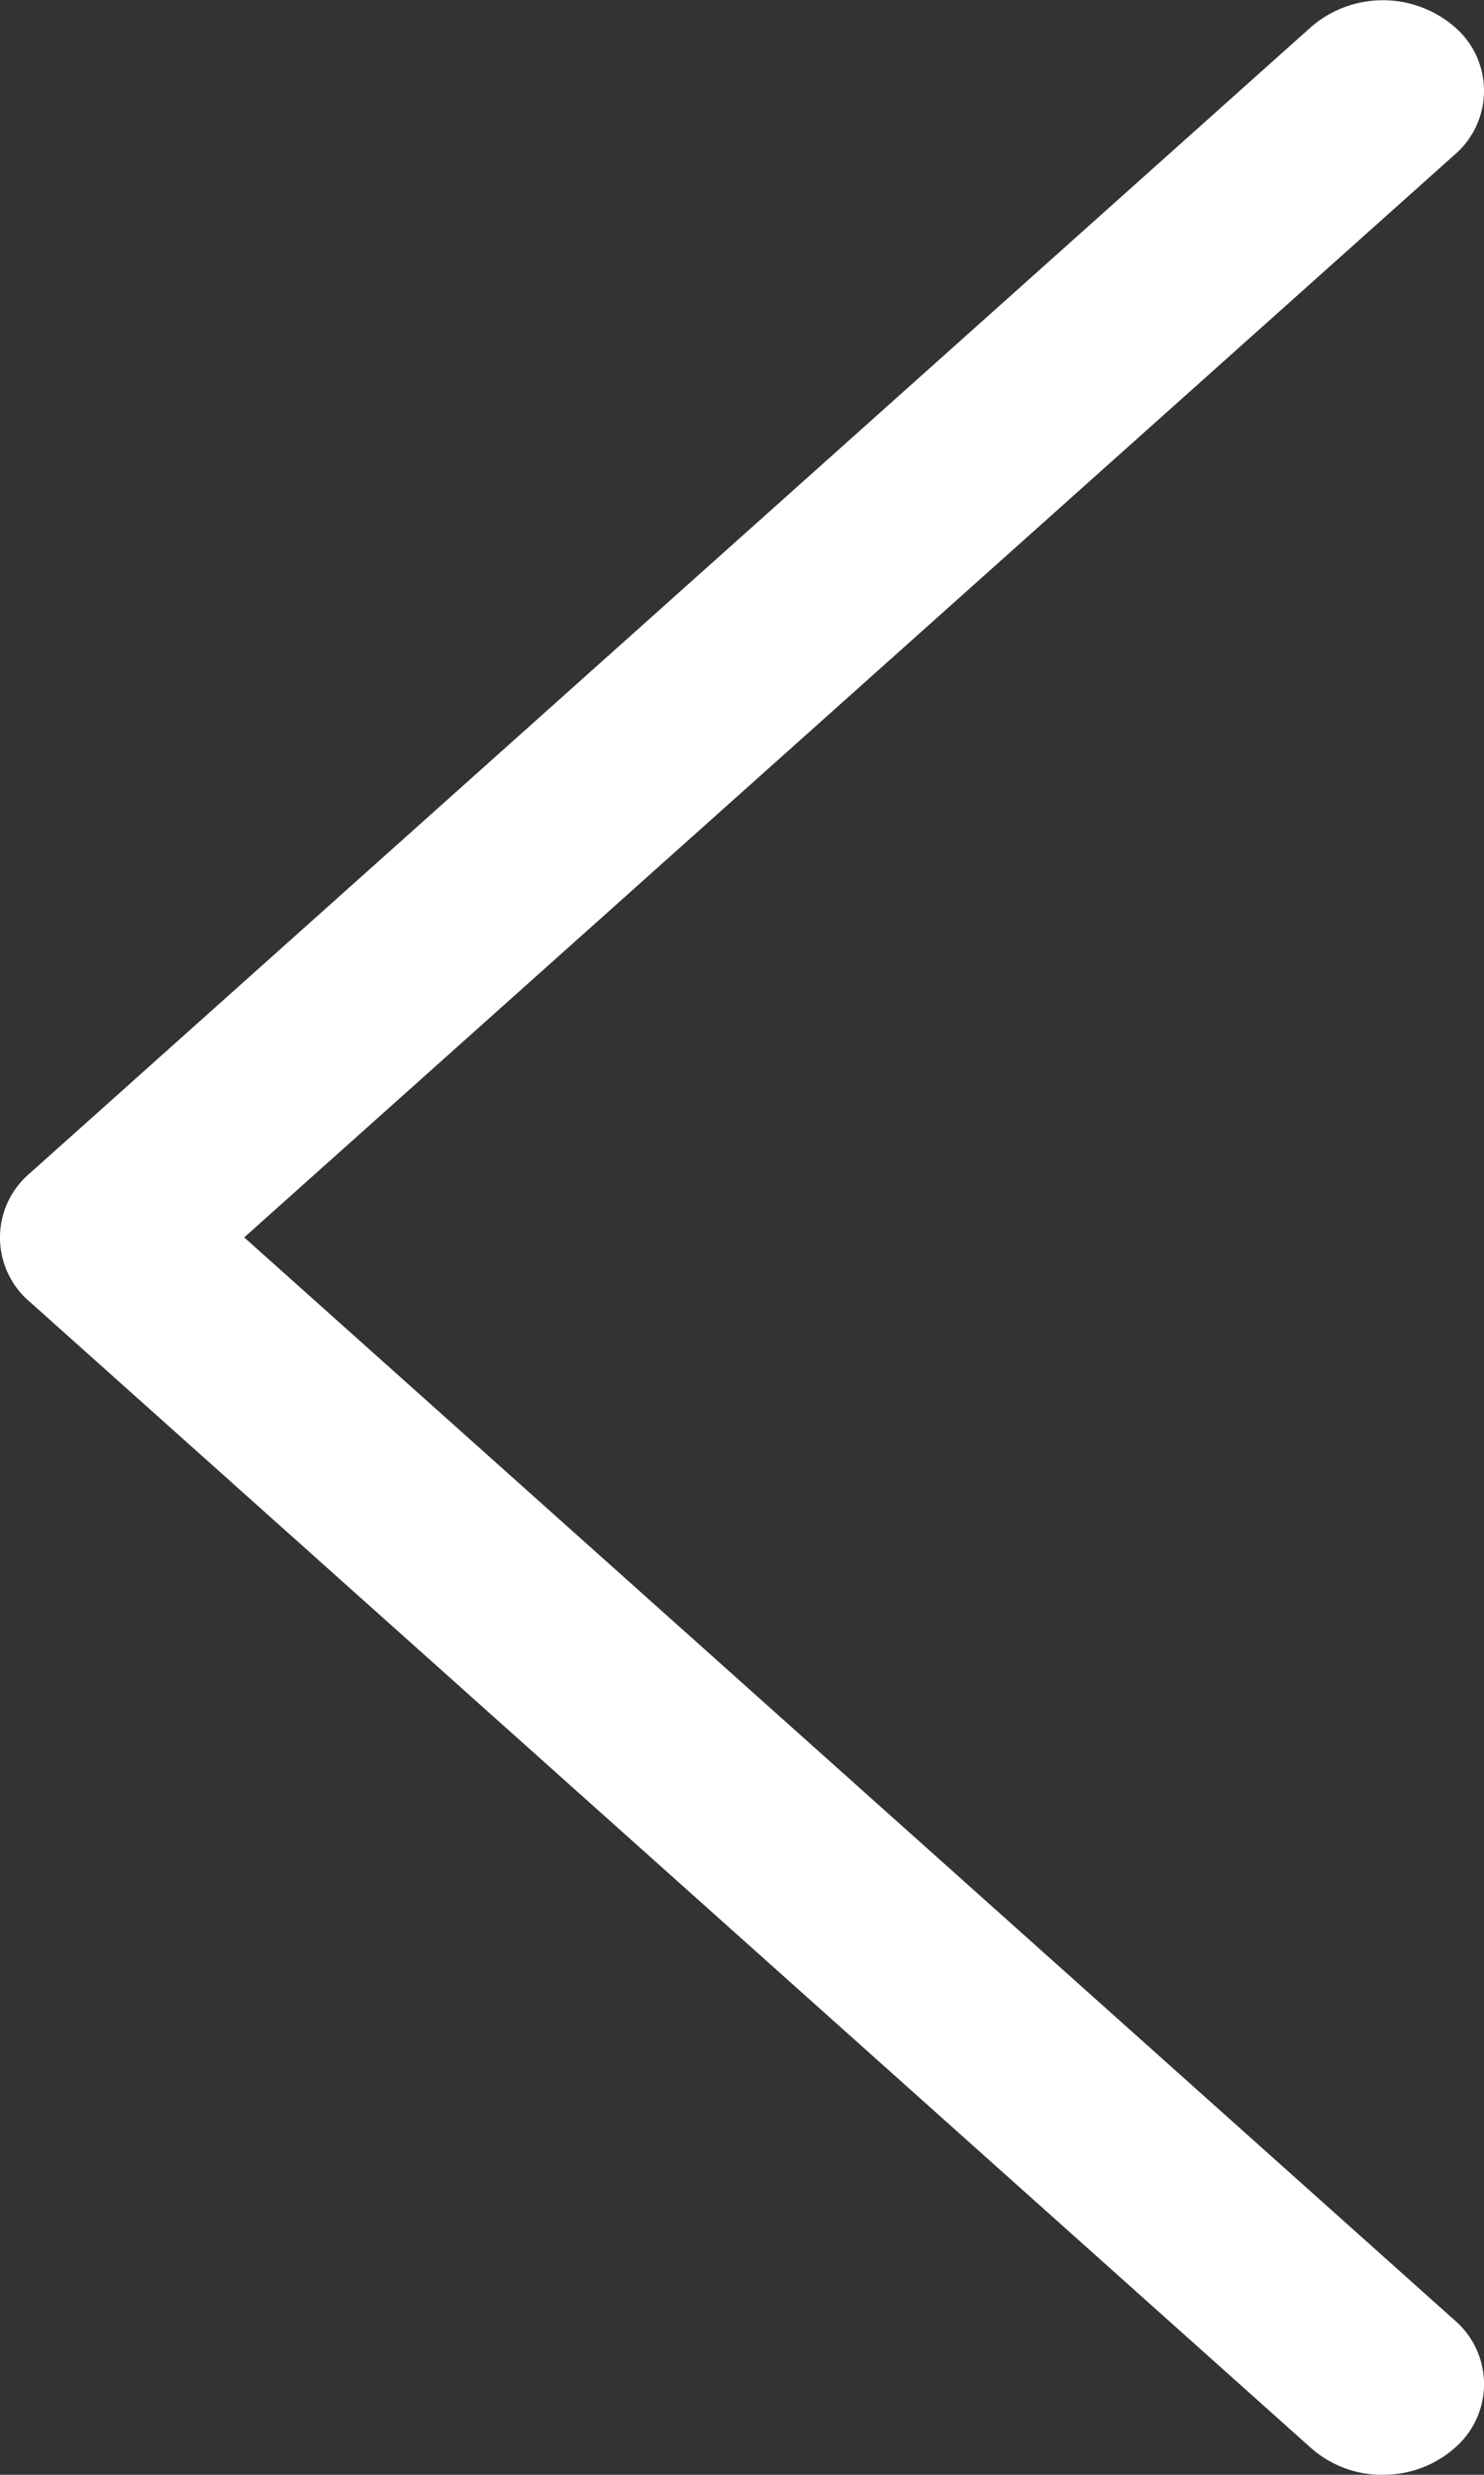 <svg xmlns="http://www.w3.org/2000/svg" width="18" height="30" viewBox="0 0 18 30">
  <rect x="0" y="0" width="18" height="30" fill="#333333" stroke="none"/>
  <path id="返回" d="M233.691,32.276a1.3,1.3,0,0,1-.868-.321l-15.547-13.9a1.02,1.02,0,0,1,0-1.554L232.823,2.6a1.332,1.332,0,0,1,1.735,0,1.02,1.02,0,0,1,0,1.554L219.879,17.276,234.558,30.4a1.02,1.02,0,0,1,0,1.554,1.3,1.3,0,0,1-.868.321Z" transform="translate(-216.917 -2.276)" fill="#fff"/>
</svg>
